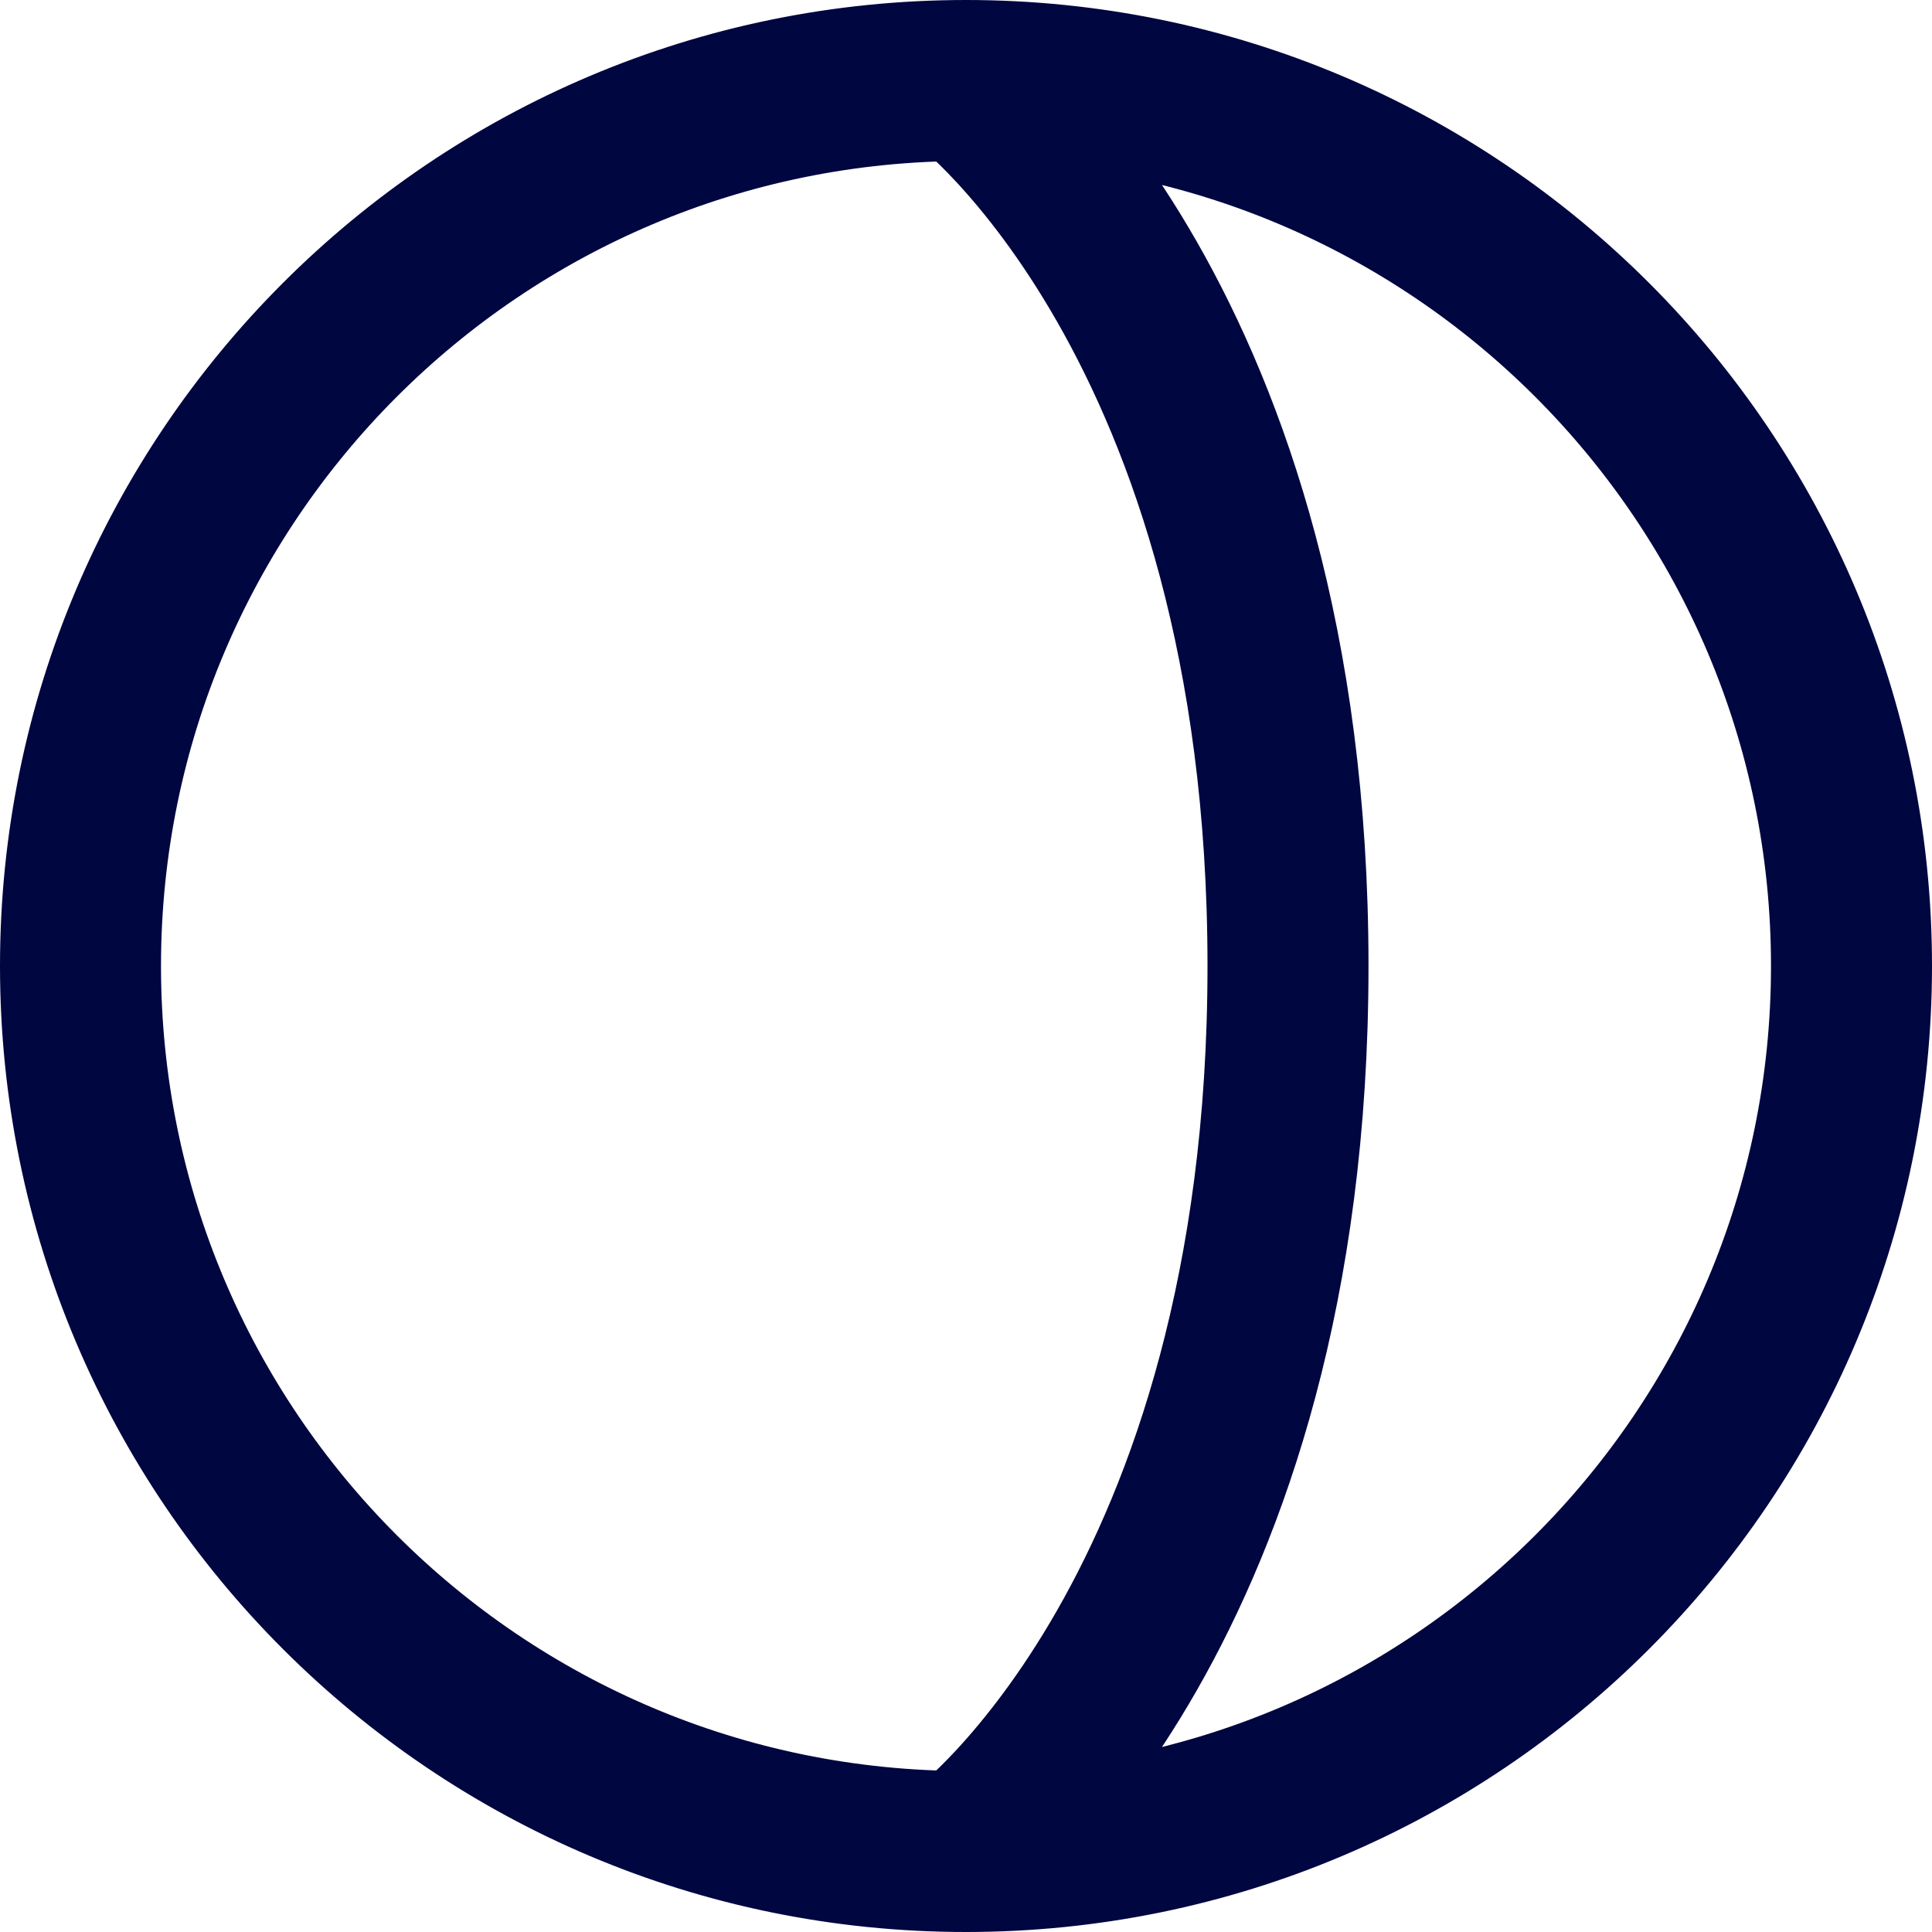 <svg width="24" height="24" viewBox="0 0 24 24" fill="none" xmlns="http://www.w3.org/2000/svg">
<g clip-path="url(#clip0_1253_5343)">
<path d="M12 23C18.075 23 23 18.075 23 12C23 5.925 18.075 1 12 1M12 23C5.925 23 1 18.075 1 12C1 5.925 5.925 1 12 1M12 23C12 23 16 20 16 12C16 4 12 1 12 1" stroke="#000640" stroke-width="2" stroke-linecap="round" stroke-linejoin="round"/>
</g>
<defs>
<clipPath id="clip0_1253_5343">
<rect width="24" height="24" fill="white"/>
</clipPath>
</defs>
</svg>
